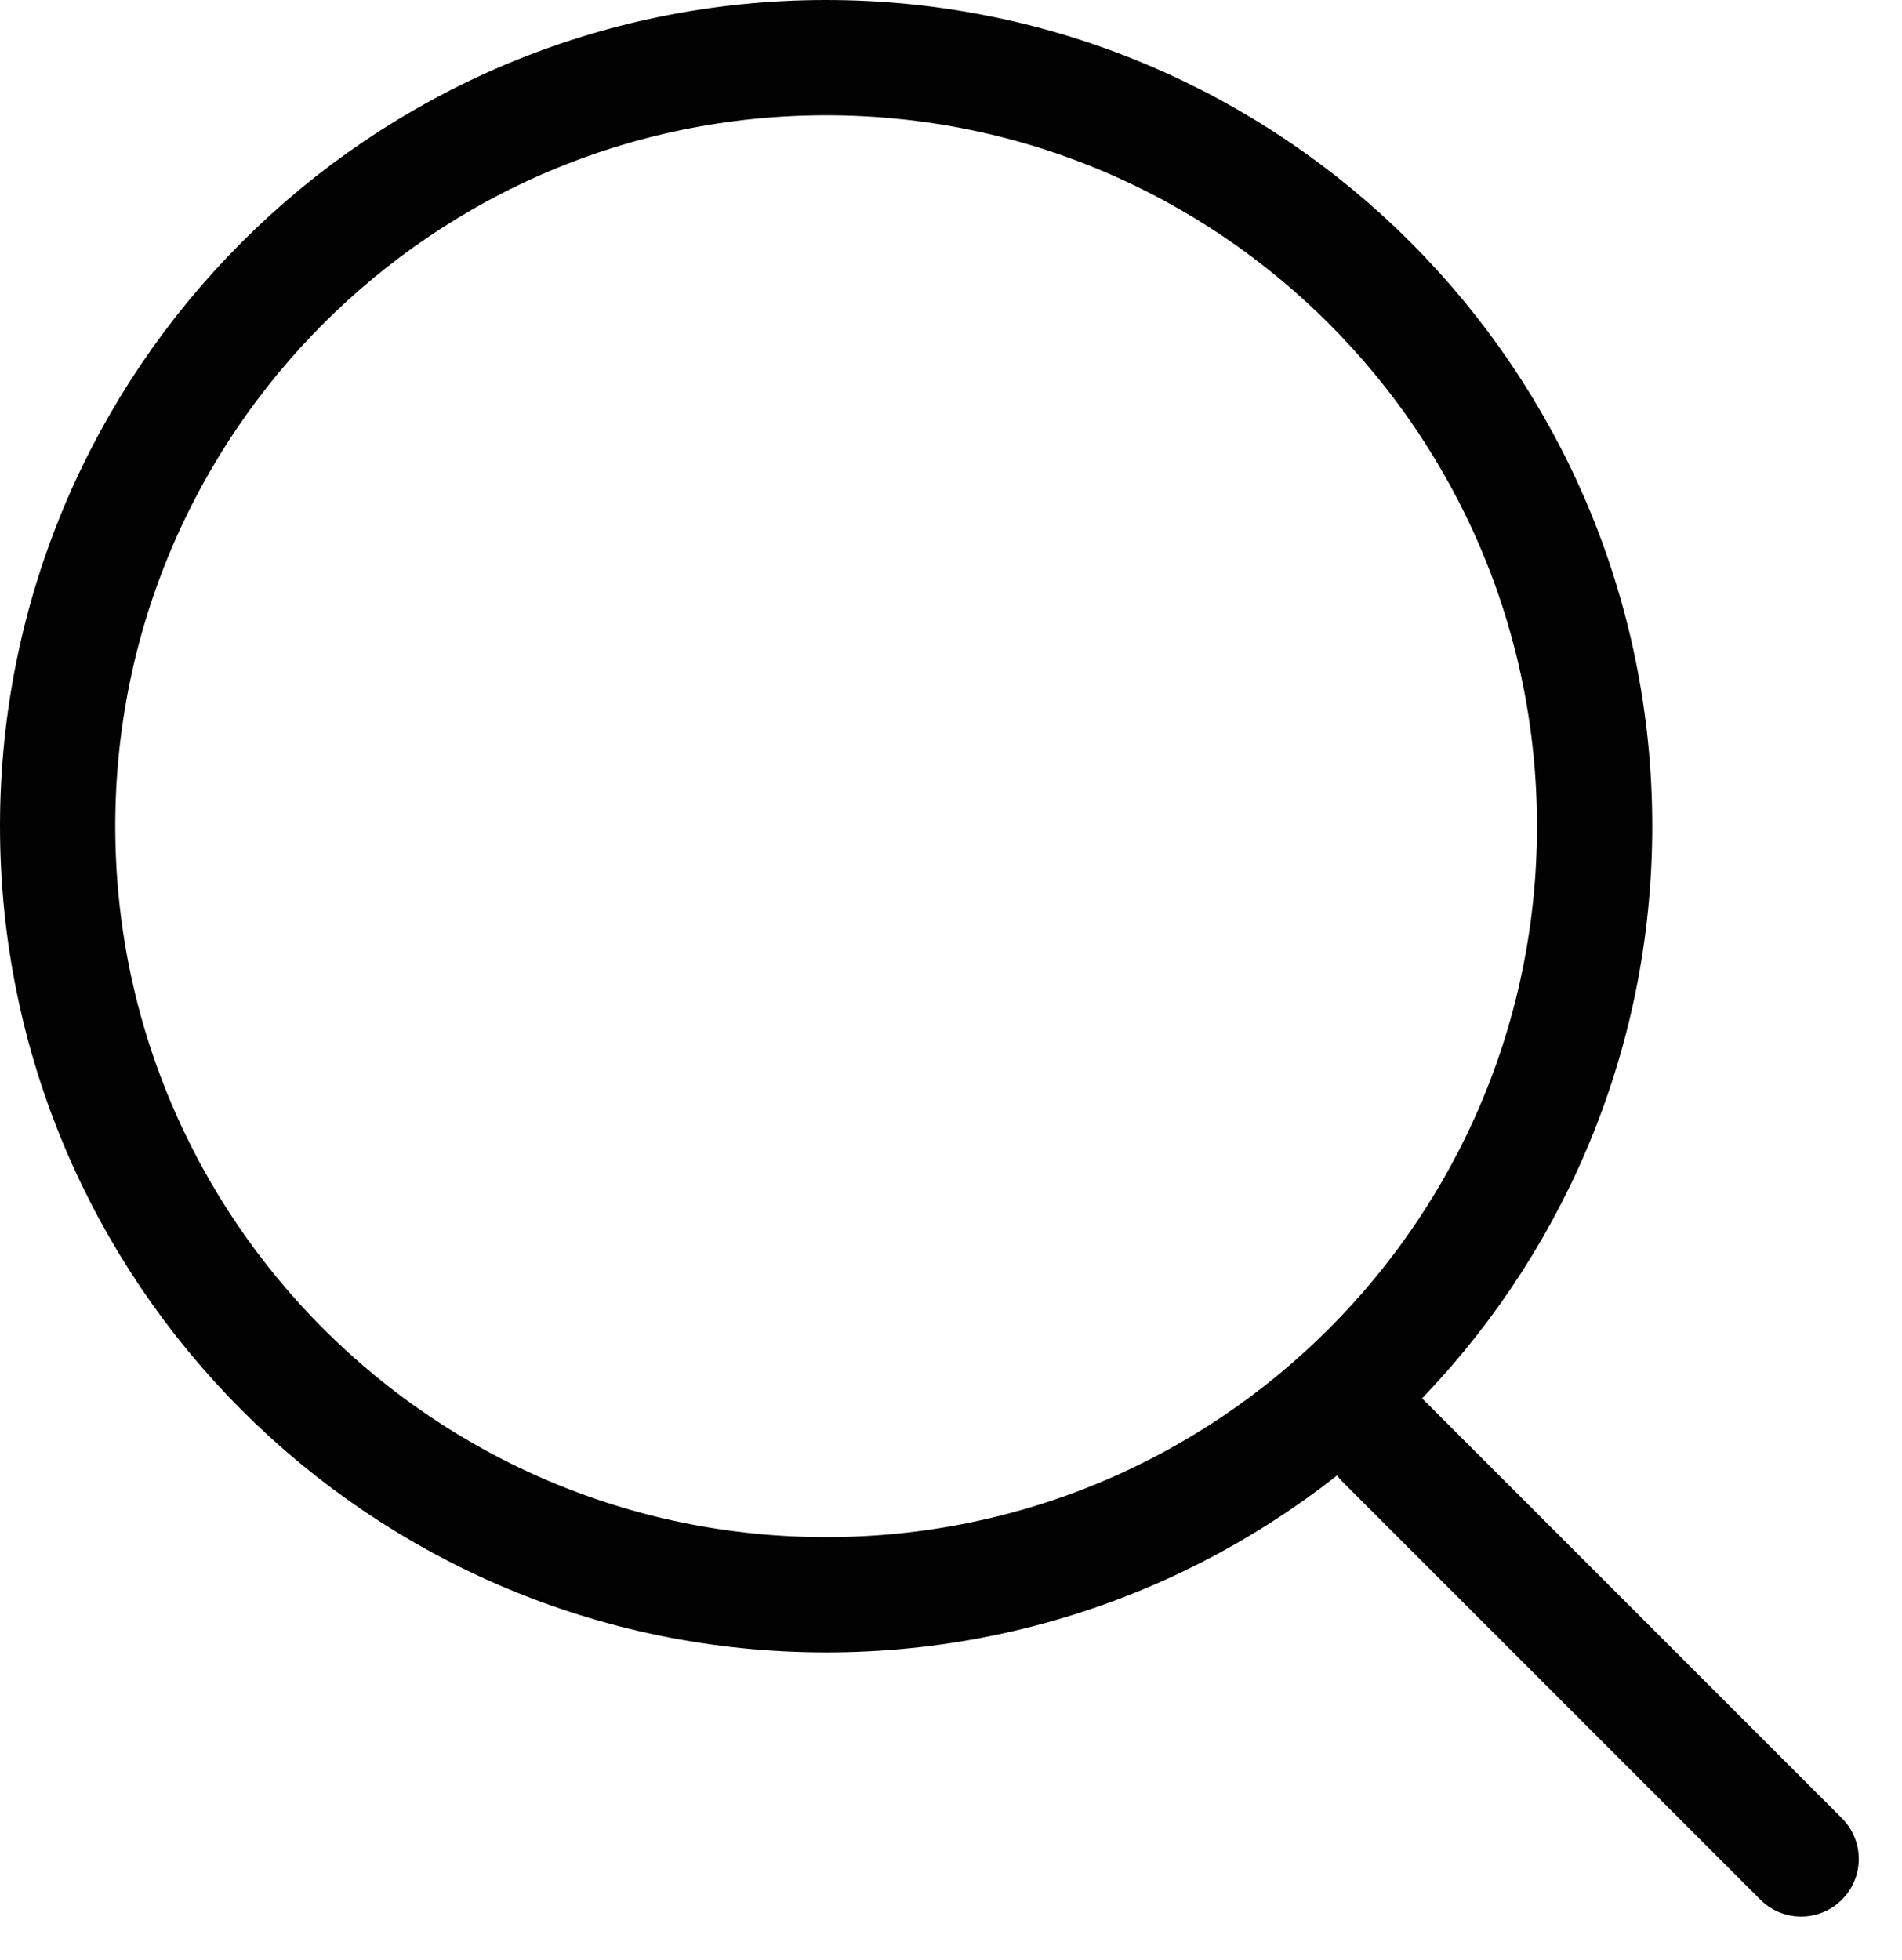 <svg width="33" height="34" viewBox="0 0 33 34" fill="none" xmlns="http://www.w3.org/2000/svg">
<path d="M14.333 27.667C21.697 27.667 27.667 21.697 27.667 14.333C27.667 6.97 21.697 1 14.333 1C6.97 1 1 6.97 1 14.333C1 21.697 6.97 27.667 14.333 27.667Z" stroke="#020202" stroke-width="2" stroke-linecap="round" stroke-linejoin="round"/>
<path d="M31.25 32.25L24 25" stroke="#020202" stroke-width="2" stroke-linecap="round" stroke-linejoin="round"/>
</svg>
